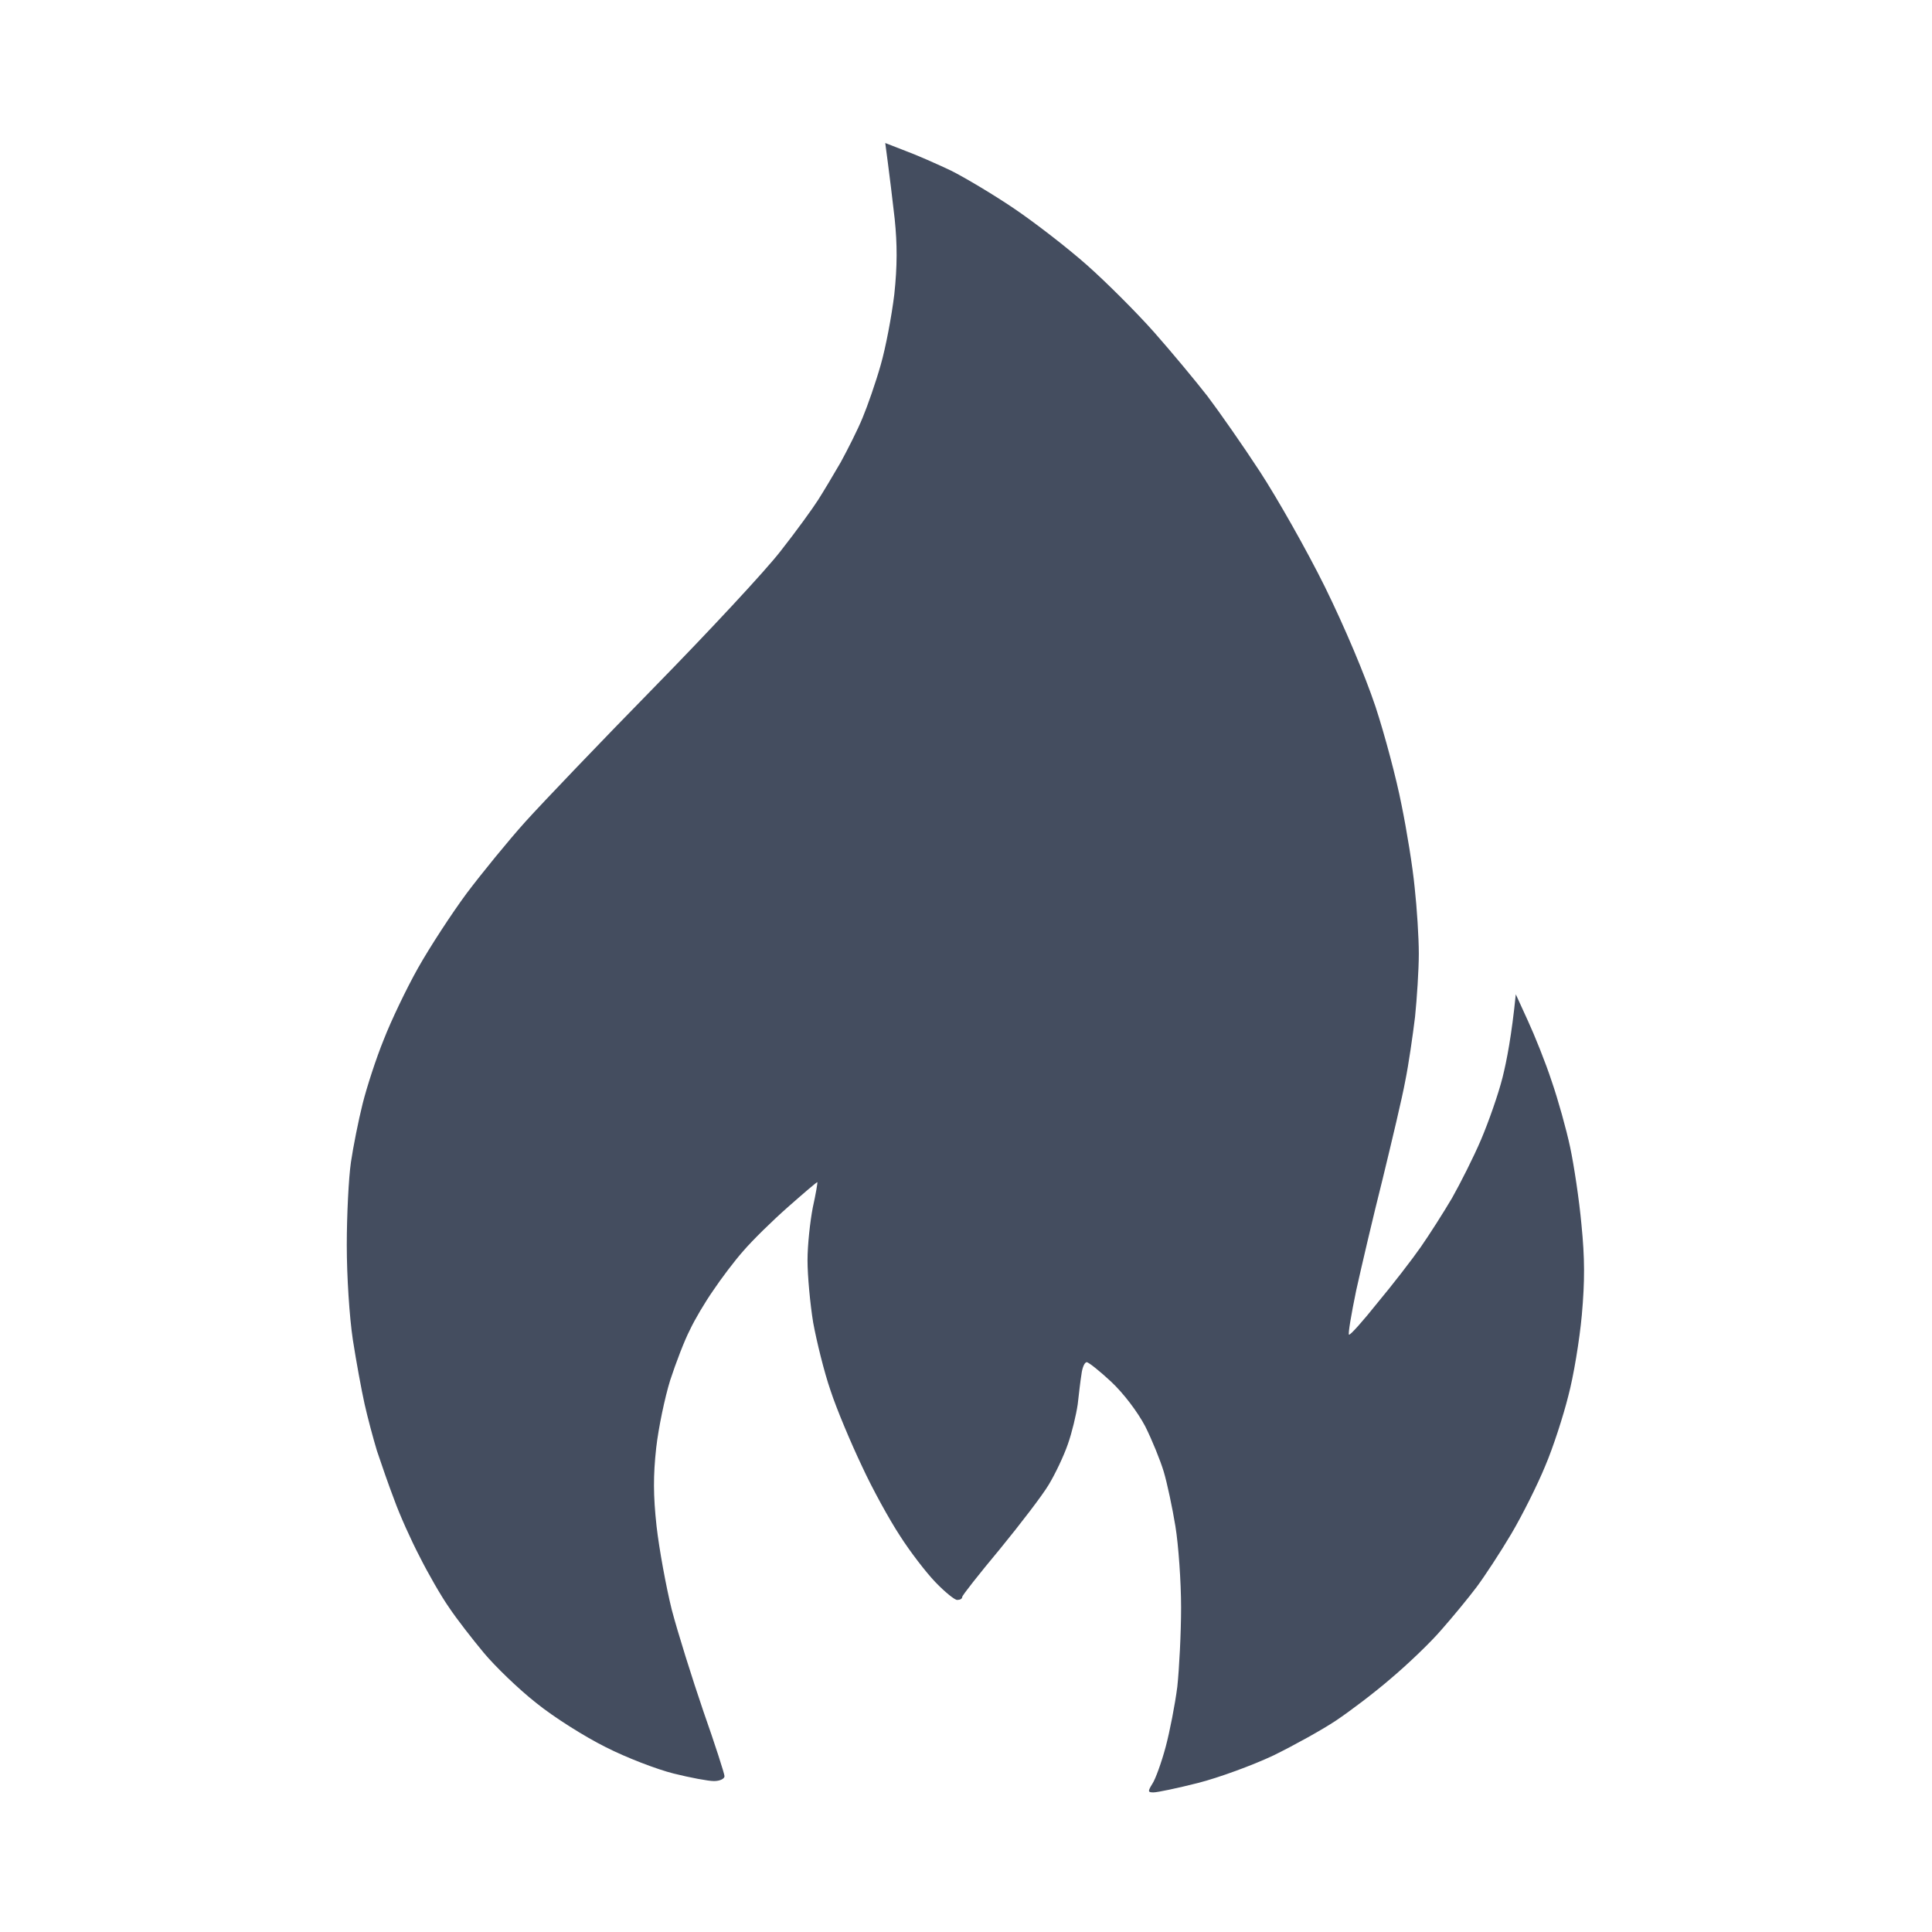 <svg version="1.2" xmlns="http://www.w3.org/2000/svg" viewBox="0 0 512 512" width="512" height="512">
	<title>flaming-flame-icons-download-free-png-and-vector-icons-766499</title>
	<style>
		.s0 { fill: #444d5f } 
	</style>
	<path id="Layer 1" class="s0" d="m235.3 43.2c0.4 2.9 1.2 9.6 1.8 14.8 0.7 6.8 0.7 12.5-0.1 20-0.7 5.8-2.3 14.2-3.6 18.7-1.3 4.6-3.5 10.9-4.8 14-1.3 3.2-4 8.5-5.8 11.8-1.9 3.3-4.6 7.8-6 10-1.4 2.2-5.8 8.3-9.9 13.5-4 5.2-19.1 21.4-33.4 36-14.3 14.6-29.7 30.7-34.3 35.8-4.5 5-11.5 13.6-15.5 18.9-4 5.4-9.8 14.3-12.9 19.8-3.1 5.5-7.2 14.1-9.1 19-2 4.9-4.5 12.6-5.6 17-1.1 4.4-2.5 11.4-3.1 15.5-0.6 4.1-1.1 14-1.1 22 0 8.3 0.7 19 1.6 25 0.9 5.8 2.3 13.4 3.1 17 0.8 3.6 2.3 9.2 3.3 12.5 1.1 3.3 3.1 9.1 4.6 13 1.4 3.9 4.4 10.6 6.7 15 2.2 4.4 5.7 10.5 7.8 13.5 2 3 6.2 8.4 9.2 12 3 3.6 9.2 9.6 13.9 13.3 4.7 3.8 12.8 8.9 18.4 11.7 5.5 2.8 13.6 5.9 18 7 4.4 1.1 9.2 2 10.7 2 1.6 0 2.8-0.6 2.8-1.3 0-0.6-2.5-8.4-5.6-17.2-3-8.8-6.8-20.9-8.4-27-1.5-6.1-3.3-15.9-4-22-0.9-8.2-0.9-13.5-0.1-20.8 0.6-5.3 2.3-13.4 3.7-17.9 1.5-4.6 3.8-10.6 5.2-13.3 1.3-2.8 4.1-7.5 6.2-10.5 2-3 5.6-7.8 8-10.5 2.4-2.8 7.7-8 11.9-11.7 4.2-3.7 7.7-6.7 7.7-6.5 0.1 0.1-0.4 3.1-1.2 6.7-0.7 3.6-1.4 9.9-1.4 14 0 4.1 0.7 11.6 1.5 16.5 0.9 4.9 2.9 13.1 4.6 18 1.6 4.9 5.4 13.9 8.3 20 2.8 6.1 7.4 14.4 10.1 18.5 2.6 4.1 6.9 9.7 9.4 12.3 2.5 2.6 5.2 4.8 5.8 4.7 0.7 0 1.3-0.3 1.3-0.8 0-0.4 4.5-6.1 10-12.7 5.4-6.6 11.3-14.3 12.9-17 1.7-2.8 4-7.6 5.1-10.8 1.1-3.1 2.2-7.8 2.6-10.5 0.3-2.6 0.7-6.2 1-8 0.2-1.7 0.8-3.2 1.4-3.2 0.5 0 3.5 2.4 6.5 5.2 3.3 3.1 7 8 9 11.8 1.8 3.6 4 9 4.9 12 0.9 3 2.3 9.6 3.1 14.5 0.8 4.9 1.5 14.6 1.5 21.5 0 6.9-0.5 16.3-1 21-0.6 4.7-2 11.9-3.1 16-1.1 4.1-2.7 8.5-3.5 9.7-1.3 2.1-1.2 2.3 0.3 2.3 1 0 6.3-1.1 11.8-2.5 5.5-1.4 14.5-4.7 20-7.3 5.5-2.7 12.9-6.8 16.5-9.2 3.6-2.4 10.1-7.3 14.5-11.1 4.4-3.7 10.5-9.5 13.5-13 3-3.4 7.2-8.5 9.3-11.3 2.1-2.8 6.3-9.2 9.2-14.1 2.9-4.9 7-13.1 9-18 2.1-4.9 4.8-13.3 6.1-18.5 1.4-5.2 3-14.9 3.6-21.5 0.8-9 0.8-15-0.1-24-0.6-6.6-2-15.8-3-20.5-1-4.7-3.2-12.6-4.9-17.5-1.6-4.9-4.5-12.1-6.3-16l-3.2-7c-1.1 10.9-2.4 17.6-3.5 22-1.1 4.4-3.7 11.8-5.7 16.5-2 4.7-5.5 11.6-7.7 15.5-2.3 3.9-6 9.7-8.3 13-2.3 3.3-7.4 9.9-11.4 14.7-3.9 4.9-7.3 8.7-7.6 8.5-0.3-0.1 0.6-5.4 1.9-11.7 1.4-6.3 4.5-19.6 7-29.5 2.4-9.9 5.2-21.6 6-26 0.9-4.4 2-12.1 2.6-17 0.5-4.9 1-12.5 1-16.8 0-4.2-0.5-12.1-1.1-17.5-0.5-5.3-2.1-15.2-3.5-22-1.3-6.7-4.4-18.4-6.9-26-2.8-8.3-8-20.7-13.4-31.7-4.9-9.9-12.7-23.6-17.2-30.5-4.5-6.9-10.8-15.9-13.9-20-3.2-4.1-9.5-11.7-14.1-16.9-4.6-5.2-12.7-13.3-17.9-17.9-5.2-4.6-14-11.4-19.5-15.1-5.5-3.7-12.9-8.1-16.5-9.9-3.6-1.7-9-4.1-12-5.2l-5.4-2.1z"/>
</svg>